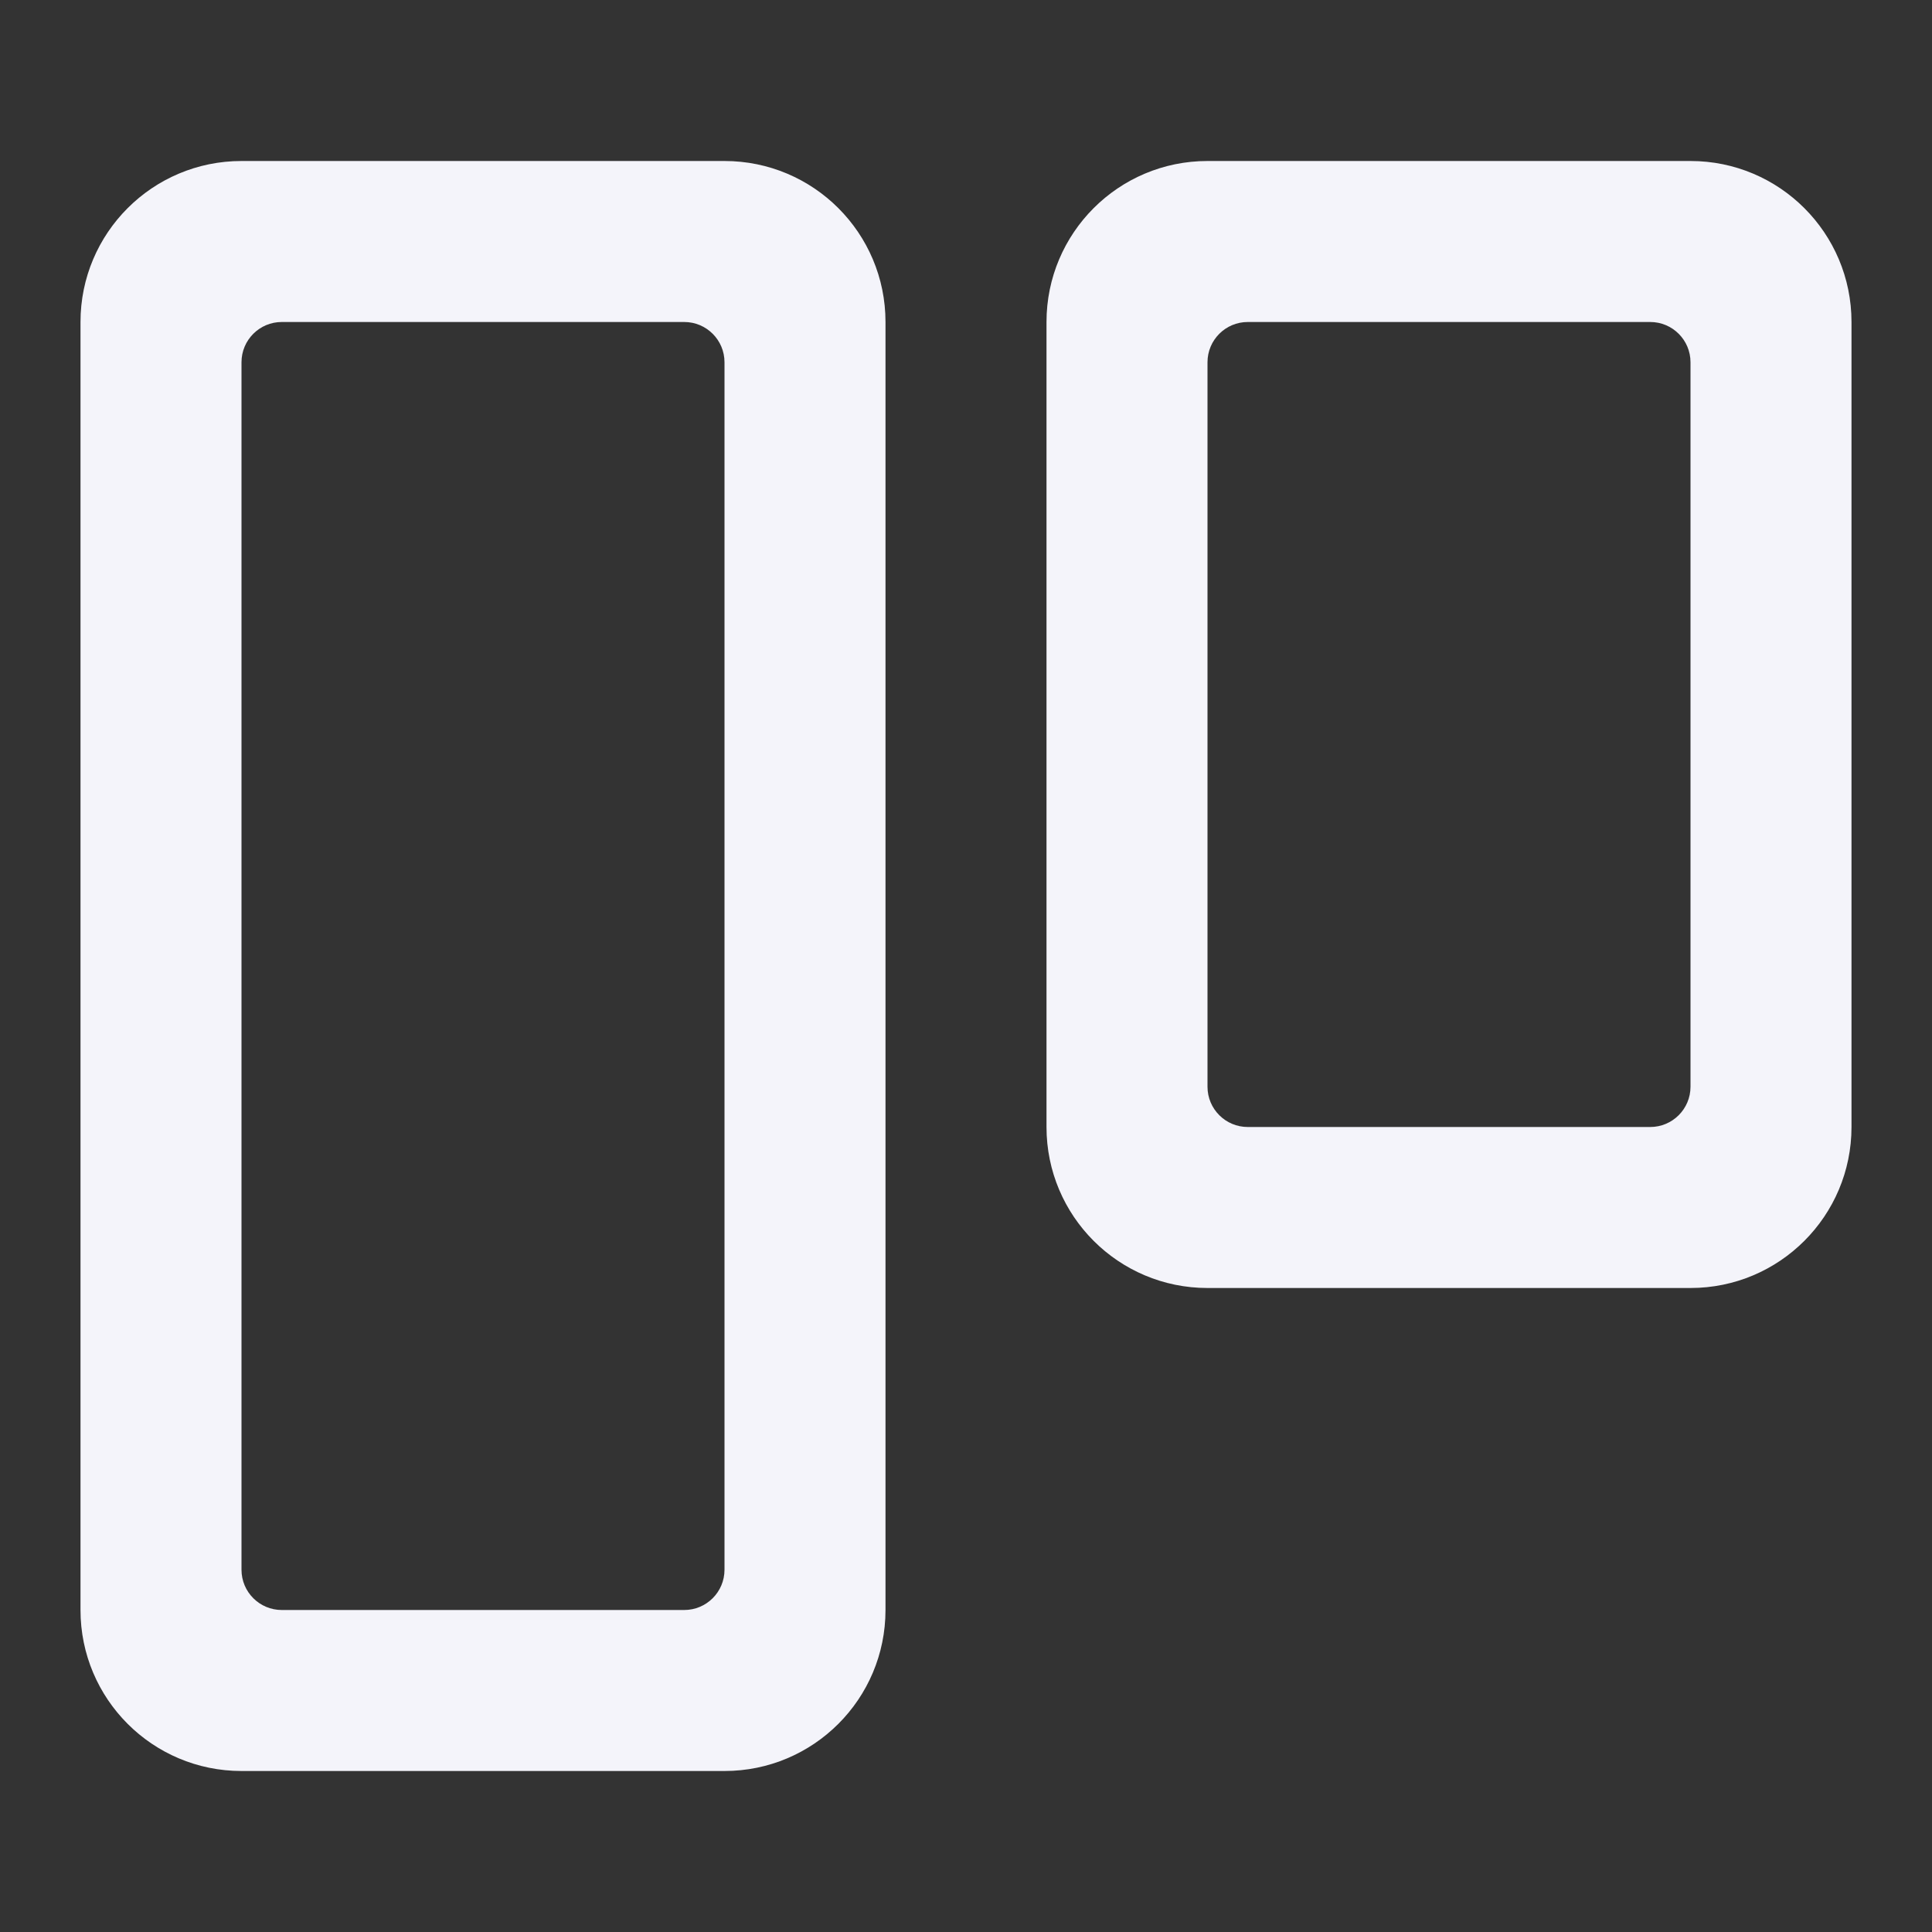 <svg width="24px" height="24px" viewBox="0 0 24 24" version="1.1" xmlns="http://www.w3.org/2000/svg" xmlns:xlink="http://www.w3.org/1999/xlink">
    <rect x="0" y="0" width="24" height="24" fill="#333333" stroke="none"/>
    <defs>
        <path d="M20,13 C21.105,13 22,13.895 22,15 L22,21 C22,22.105 21.105,23 20,23 L4,23 C2.895,23 2,22.105 2,21 L2,15 C2,13.895 2.895,13 4,13 L20,13 Z M19.5,15 L4.5,15 C4.224,15 4,15.224 4,15.5 L4,15.5 L4,20.5 C4,20.776 4.224,21 4.5,21 L4.5,21 L19.5,21 C19.776,21 20,20.776 20,20.5 L20,20.5 L20,15.5 C20,15.224 19.776,15 19.5,15 L19.5,15 Z M14,1 C15.105,1 16,1.895 16,3 L16,9 C16,10.105 15.105,11 14,11 L4,11 C2.895,11 2,10.105 2,9 L2,3 C2,1.895 2.895,1 4,1 L14,1 Z M13.5,3 L4.5,3 C4.224,3 4,3.224 4,3.5 L4,3.5 L4,8.5 C4,8.776 4.224,9 4.5,9 L4.5,9 L13.5,9 C13.776,9 14,8.776 14,8.5 L14,8.5 L14,3.5 C14,3.224 13.776,3 13.5,3 L13.5,3 Z" id="path-1"></path>
    </defs>
        <use id="Icon-Kanban" fill="#F4F4FA" transform="translate(12, 12) rotate(90) translate(-12, -12) " xlink:href="#path-1"></use>
</svg>